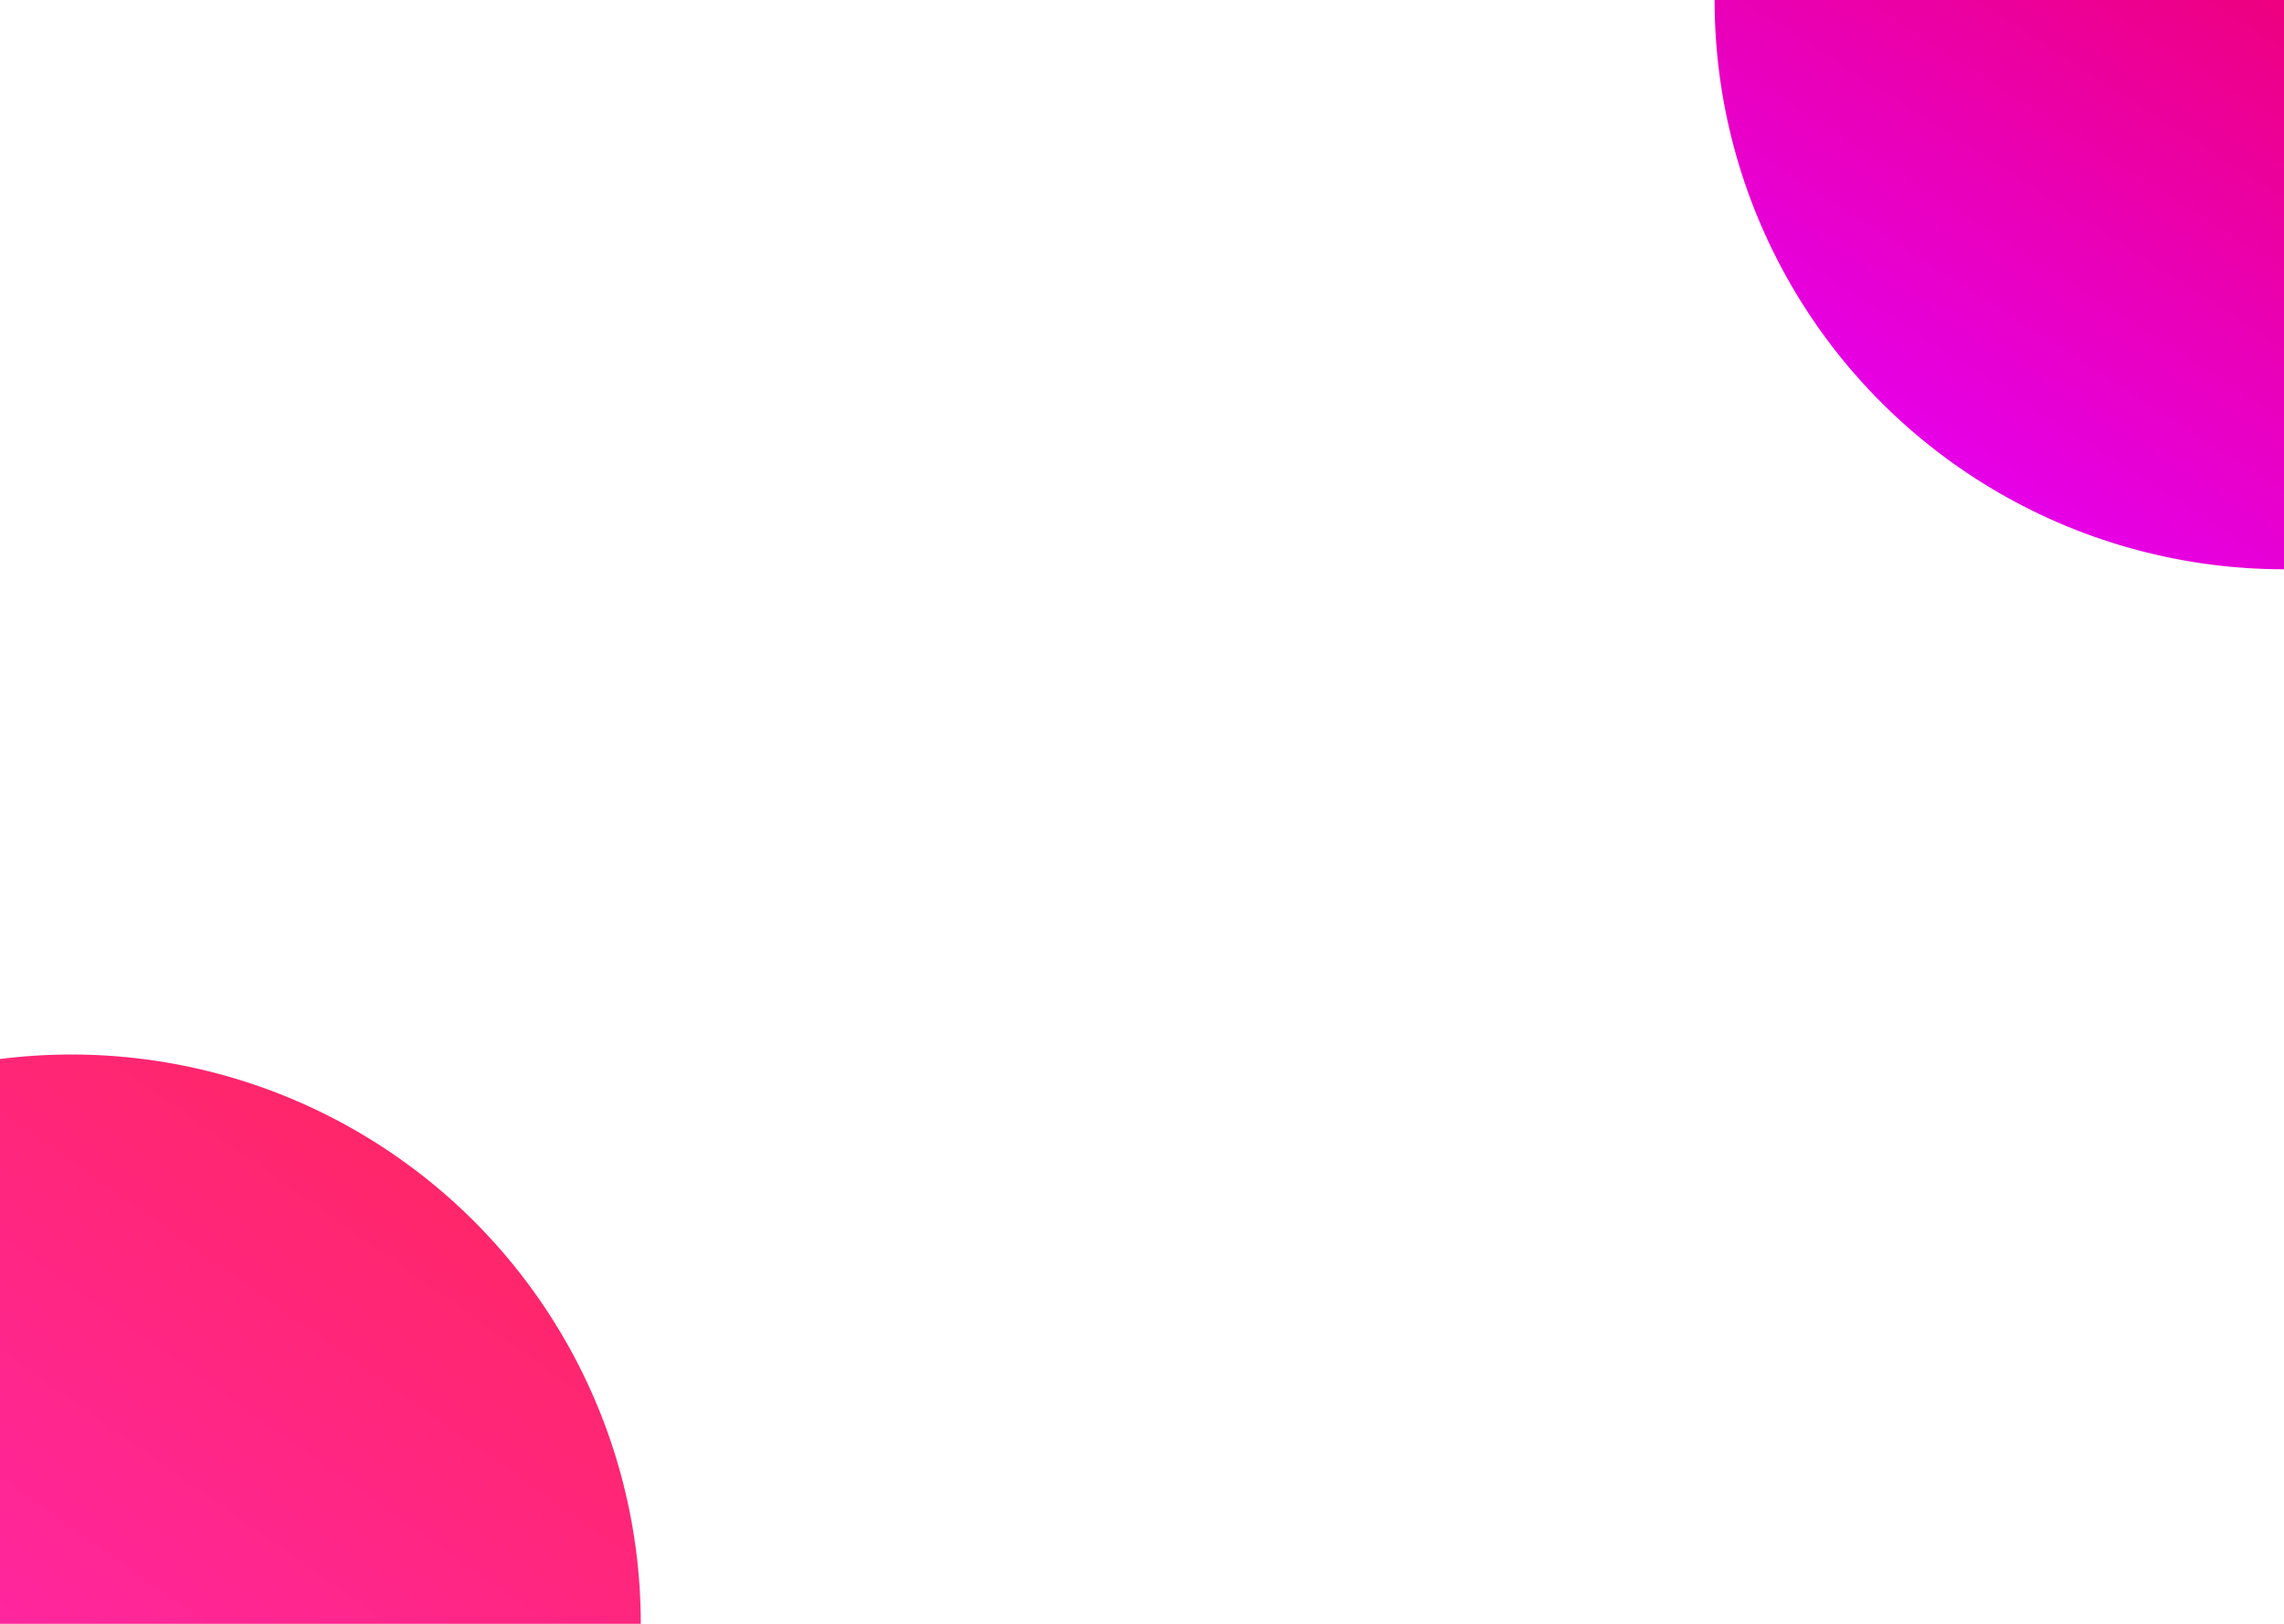 <svg width="1440" height="1024" viewBox="0 0 1440 1024" fill="none" xmlns="http://www.w3.org/2000/svg">
<g clip-path="url(#clip0)">
<circle cx="1440" r="359" fill="url(#paint0_linear)"/>
<circle cx="45" cy="1024" r="359" fill="url(#paint1_linear)"/>
</g>
<defs>
<linearGradient id="paint0_linear" x1="1226" y1="359" x2="1659.5" y2="-318" gradientUnits="userSpaceOnUse">
<stop stop-color="#E400F8"/>
<stop offset="1" stop-color="#F8000F"/>
</linearGradient>
<linearGradient id="paint1_linear" x1="281.5" y1="681" x2="-11.5" y2="1096" gradientUnits="userSpaceOnUse">
<stop stop-color="#FF2662"/>
<stop offset="1" stop-color="#FF26A8"/>
</linearGradient>
<clipPath id="clip0">
<rect width="1440" height="1024" fill="white"/>
</clipPath>
</defs>
</svg>

<!-- <svg width="1440" height="1024" viewBox="0 0 1440 1024" fill="none" xmlns="http://www.w3.org/2000/svg">
<g clip-path="url(#clip0)" filter="url(#filter0_f)">
<circle cx="1568" cy="128" r="359" fill="url(#paint0_linear)"/>
<circle cx="173" cy="1152" r="359" fill="url(#paint1_linear)"/>
</g>
<defs>
<filter id="filter0_f" x="0" y="0" width="1440" height="1024" filterUnits="userSpaceOnUse" color-interpolation-filters="sRGB">
<feFlood flood-opacity="0" result="BackgroundImageFix"/>
<feBlend mode="normal" in="SourceGraphic" in2="BackgroundImageFix" result="shape"/>
<feGaussianBlur stdDeviation="64" result="effect1_foregroundBlur"/>
</filter>
<linearGradient id="paint0_linear" x1="1354" y1="487" x2="1787.5" y2="-190" gradientUnits="userSpaceOnUse">
<stop stop-color="#E400F8"/>
<stop offset="1" stop-color="#F8000F"/>
</linearGradient>
<linearGradient id="paint1_linear" x1="409.5" y1="809" x2="116.5" y2="1224" gradientUnits="userSpaceOnUse">
<stop stop-color="#FF2662"/>
<stop offset="1" stop-color="#FF26A8"/>
</linearGradient>
<clipPath id="clip0">
<rect width="1440" height="1024" fill="white"/>
</clipPath>
</defs>
</svg> -->
